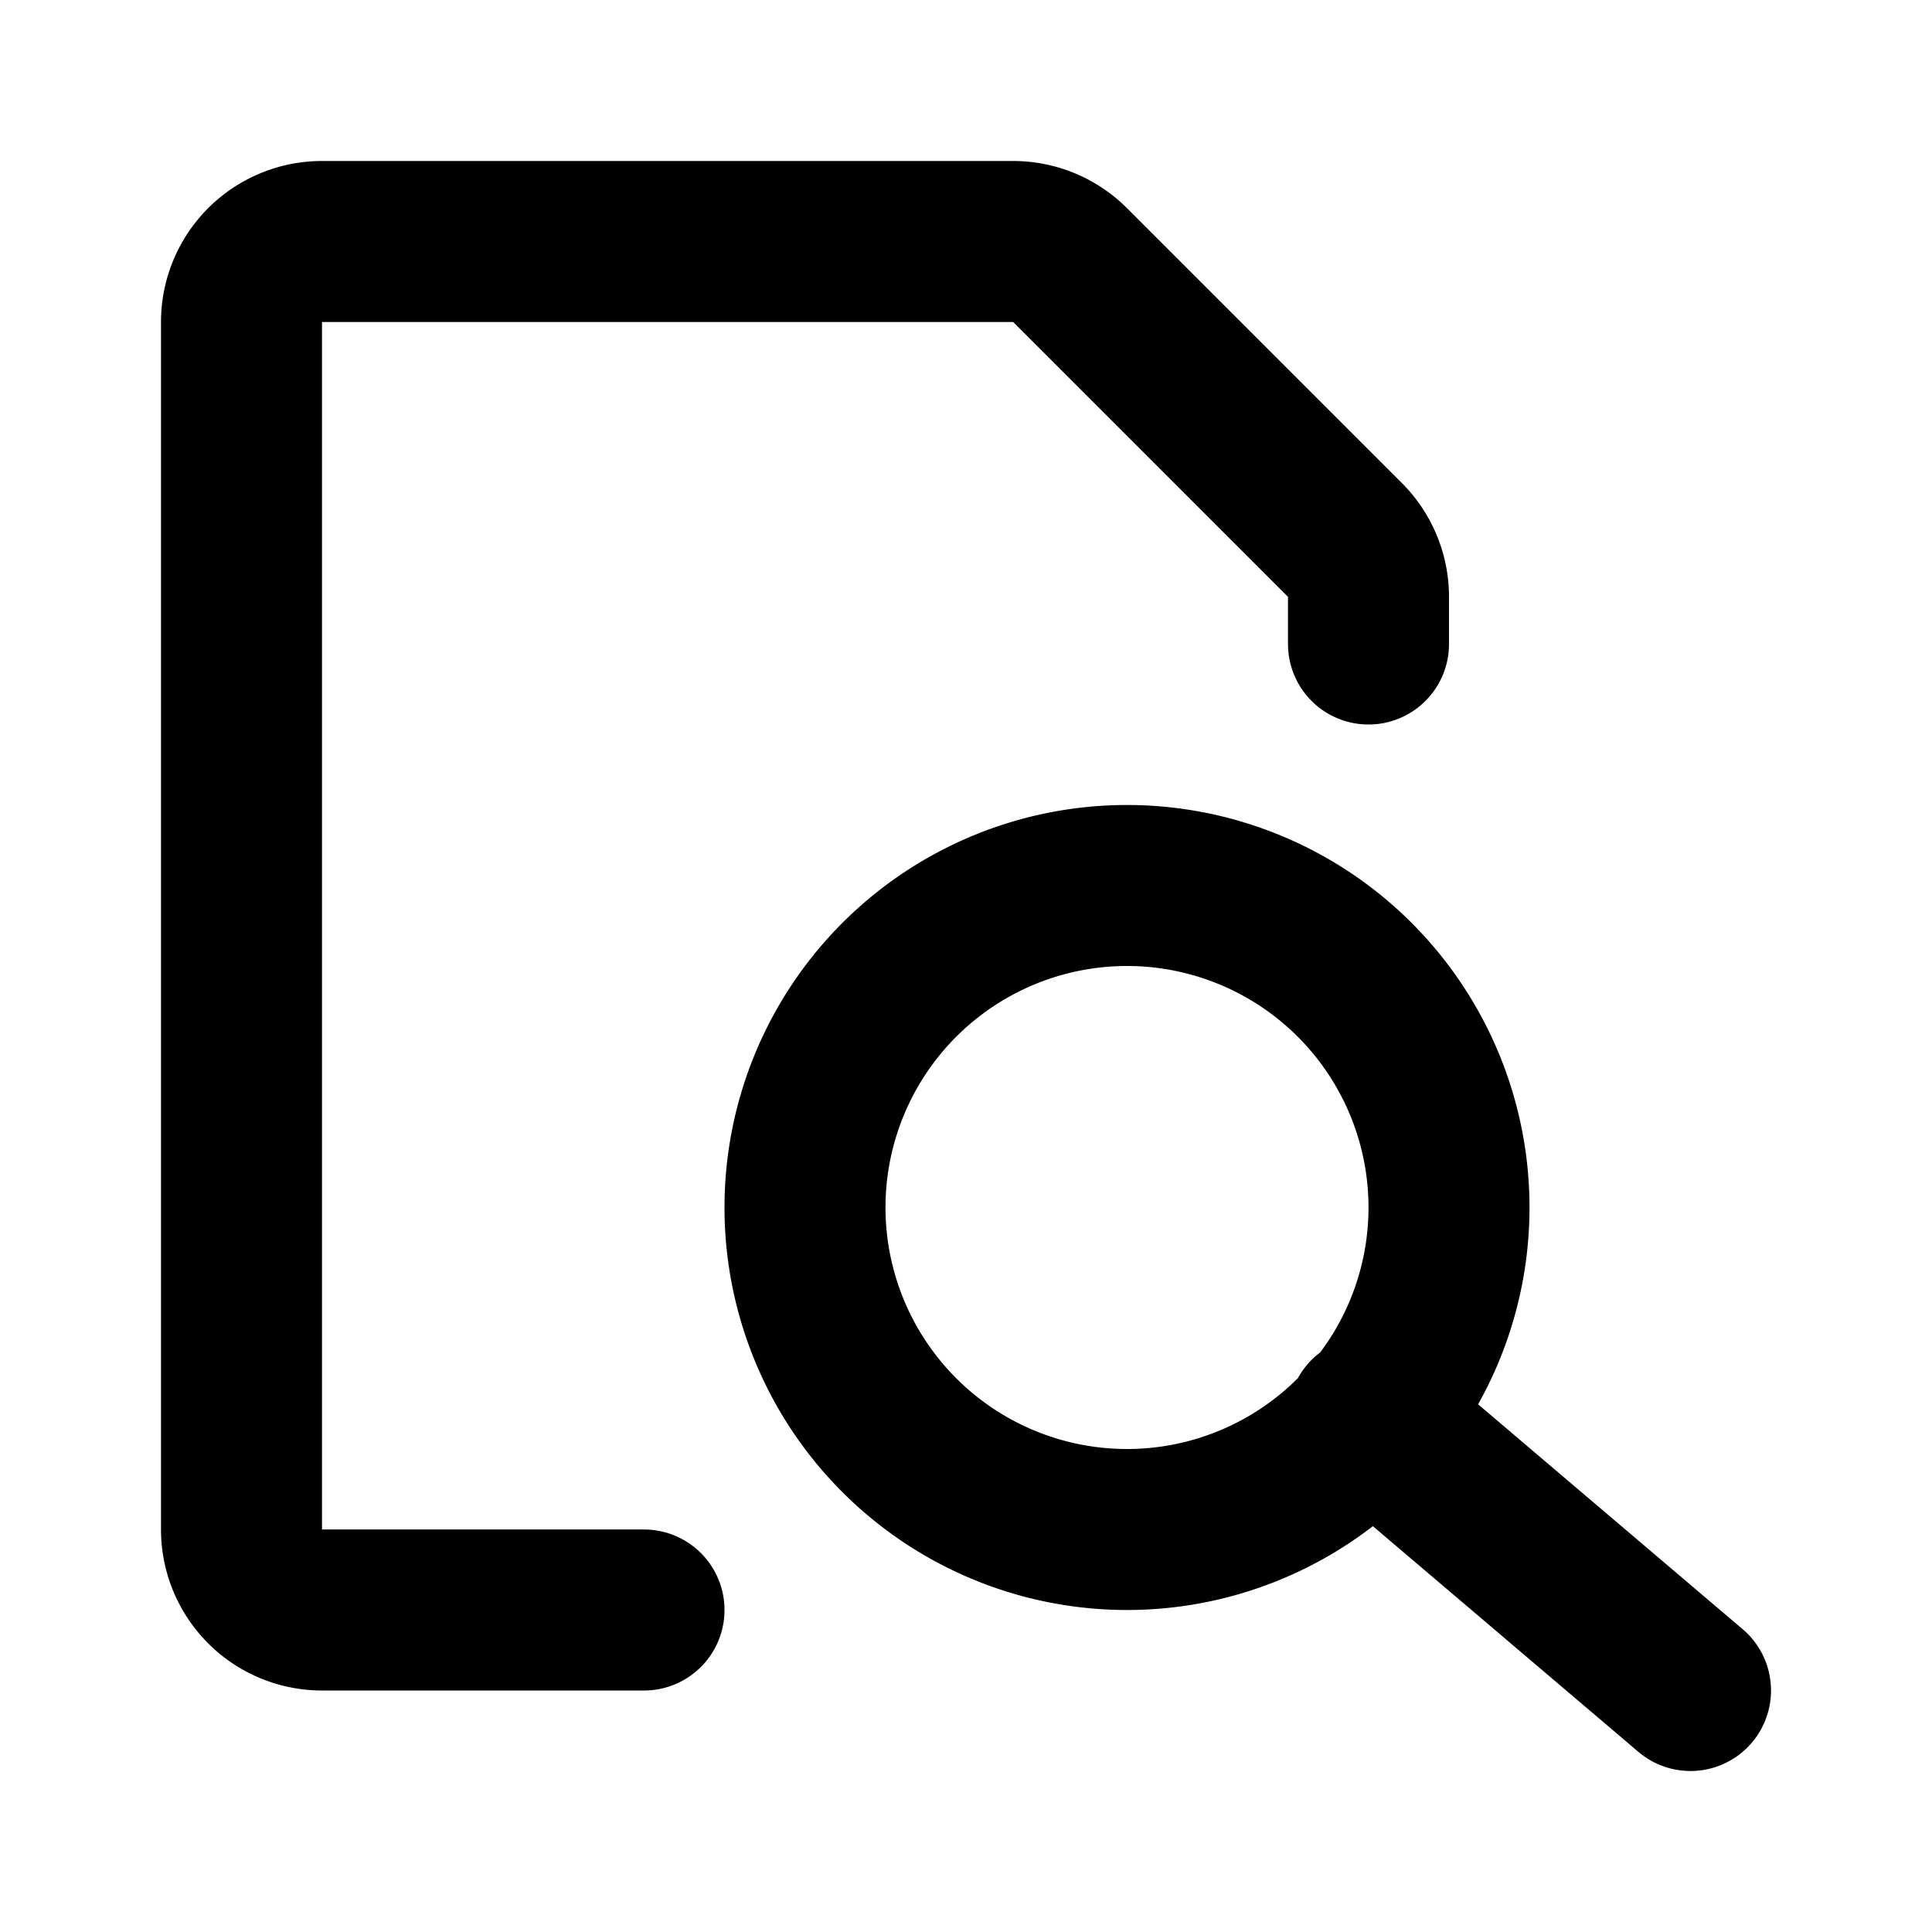 <svg class="icon line" width="48" height="48" id="file-search" xmlns="http://www.w3.org/2000/svg" viewBox="0 0 24 24"><path d="M8,20H4a1,1,0,0,1-1-1V4A1,1,0,0,1,4,3h8.59a1,1,0,0,1,.7.29l3.42,3.42a1,1,0,0,1,.29.7V8" style="fill: none; stroke: rgb(0, 0, 0); stroke-linecap: round; stroke-linejoin: round; stroke-width: 2;"></path><path d="M10,15a4,4,0,1,1,4,4A4,4,0,0,1,10,15Zm11,6-4-3.4" style="fill: none; stroke: rgb(0, 0, 0); stroke-linecap: round; stroke-linejoin: round; stroke-width: 2;"></path></svg>